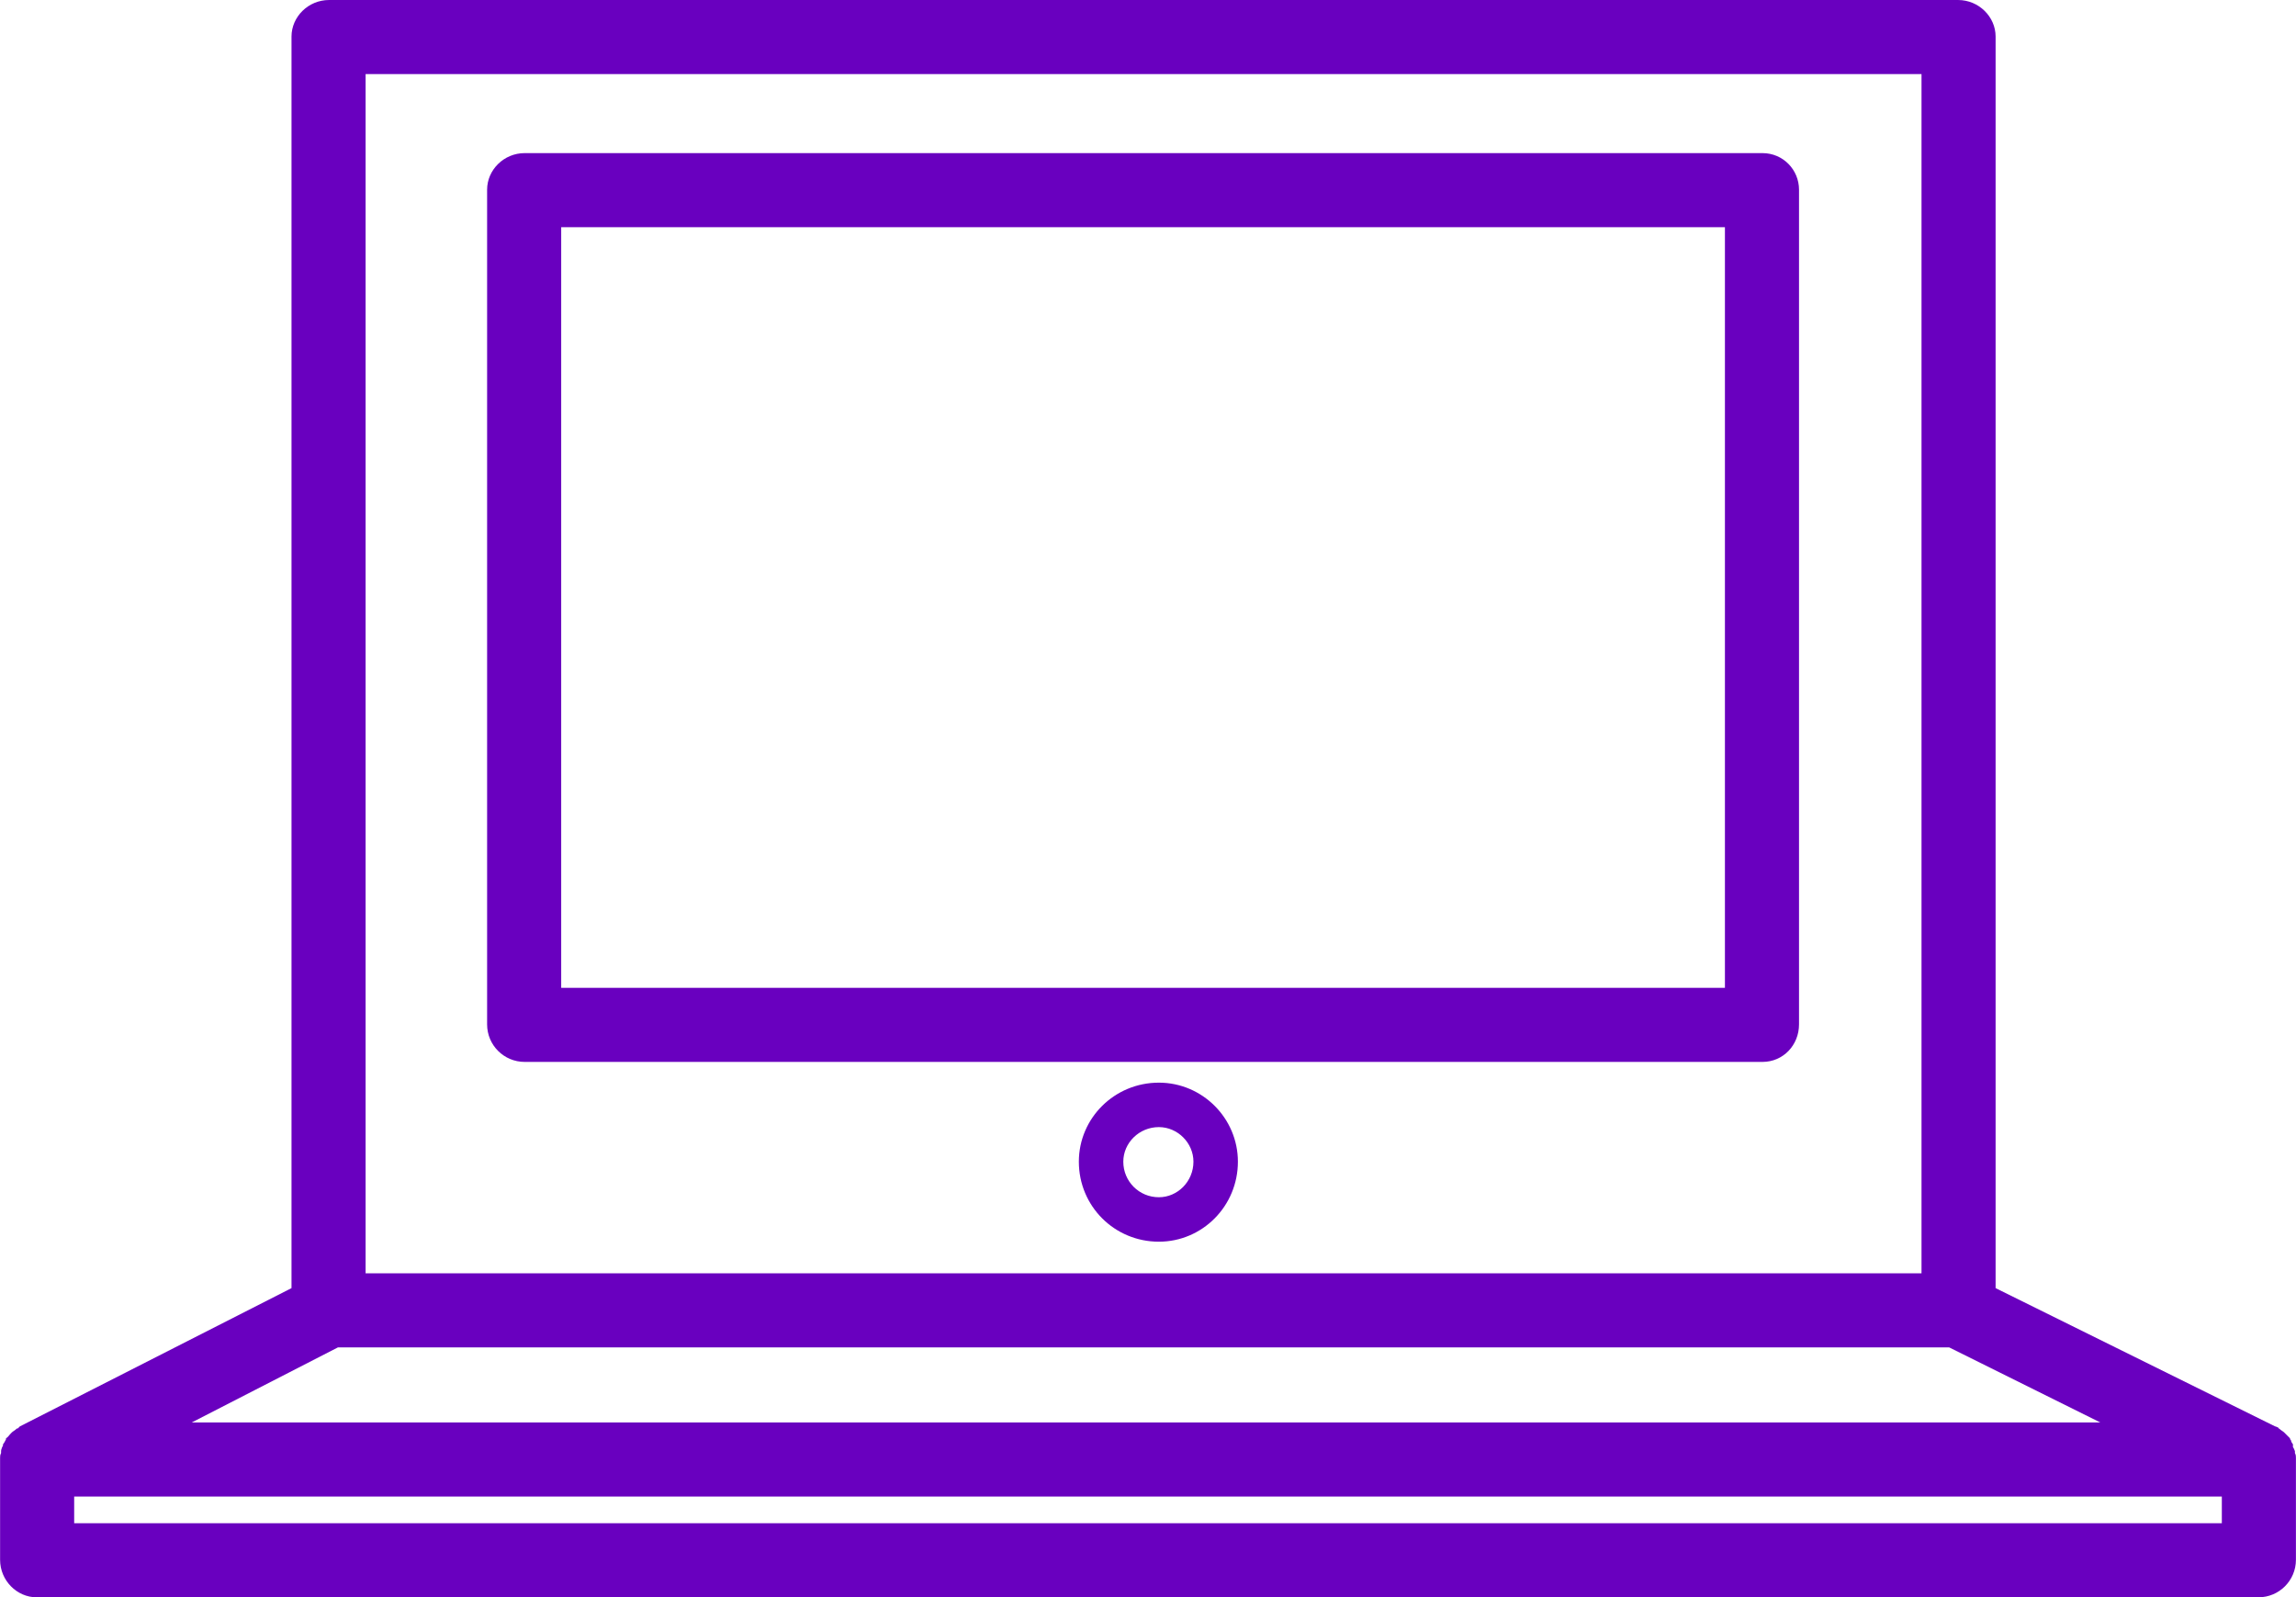 <?xml version="1.0" encoding="UTF-8"?>
<!DOCTYPE svg PUBLIC "-//W3C//DTD SVG 1.1//EN" "http://www.w3.org/Graphics/SVG/1.1/DTD/svg11.dtd">
<!-- Creator: CorelDRAW X7 -->
<svg xmlns="http://www.w3.org/2000/svg" xml:space="preserve" width="84.873mm" height="59.049mm" version="1.1" style="shape-rendering:geometricPrecision; text-rendering:geometricPrecision; image-rendering:optimizeQuality; fill-rule:evenodd; clip-rule:evenodd"
viewBox="0 0 2324 1617"
 xmlns:xlink="http://www.w3.org/1999/xlink">
 <defs>
  <style type="text/css">
   <![CDATA[
    .fil0 {fill:#6900BF}
   ]]>
  </style>
 </defs>
 <g id="Capa_x0020_1">
  <g id="_725220248">
   <path class="fil0" d="M1746 1000l-1178 0 0 -770 1178 0 0 770zm38 -845l-1253 0c-21,0 -38,17 -38,37l0 845c0,21 17,38 38,38l1253 0c21,0 37,-17 37,-38l0 -845c0,-20 -16,-37 -37,-37z"/>
   <path class="fil0" d="M2249 1542l-2174 0 0 -27 2174 0 0 27zm-1907 -178l1631 0 153 76 -1932 0 148 -76zm28 -1289l1575 0 0 1214 -1575 0 0 -1214zm1953 1396c0,-1 0,-1 0,-2 -1,-2 -1,-3 -2,-4 0,-1 0,-2 0,-3 -1,-1 -2,-3 -2,-4 -1,-1 -1,-1 -1,-2 -2,-2 -3,-3 -5,-5 0,0 -1,-1 -1,-1 -1,-1 -3,-2 -4,-3 -1,-1 -2,-1 -2,-2 -1,0 -2,-1 -3,-1l-283 -140 0 -1267c0,-20 -17,-37 -38,-37l-1649 0c-21,0 -38,17 -38,37l0 1267 -275 140c0,0 -1,1 -2,2 -1,0 -1,0 -2,1 -1,1 -3,2 -4,3 0,0 -1,1 -1,1 -2,2 -3,4 -5,5 0,1 0,1 0,1 -1,2 -2,4 -3,5 0,1 0,2 -1,3 0,1 -1,2 -1,4 0,1 0,2 0,2 -1,2 -1,3 -1,5 0,0 0,1 0,1l0 102c0,21 17,38 37,38l2249 0c21,0 38,-17 38,-38l0 -102c0,0 0,-1 0,-1 0,-2 0,-3 -1,-5z"/>
   <path class="fil0" d="M1173 1212c-20,0 -36,-16 -36,-36 0,-19 16,-35 36,-35 19,0 35,16 35,35 0,20 -16,36 -35,36zm0 -116c-45,0 -81,36 -81,80 0,45 36,81 81,81 44,0 80,-36 80,-81 0,-44 -36,-80 -80,-80z"/>
  </g>
 </g>
</svg>
